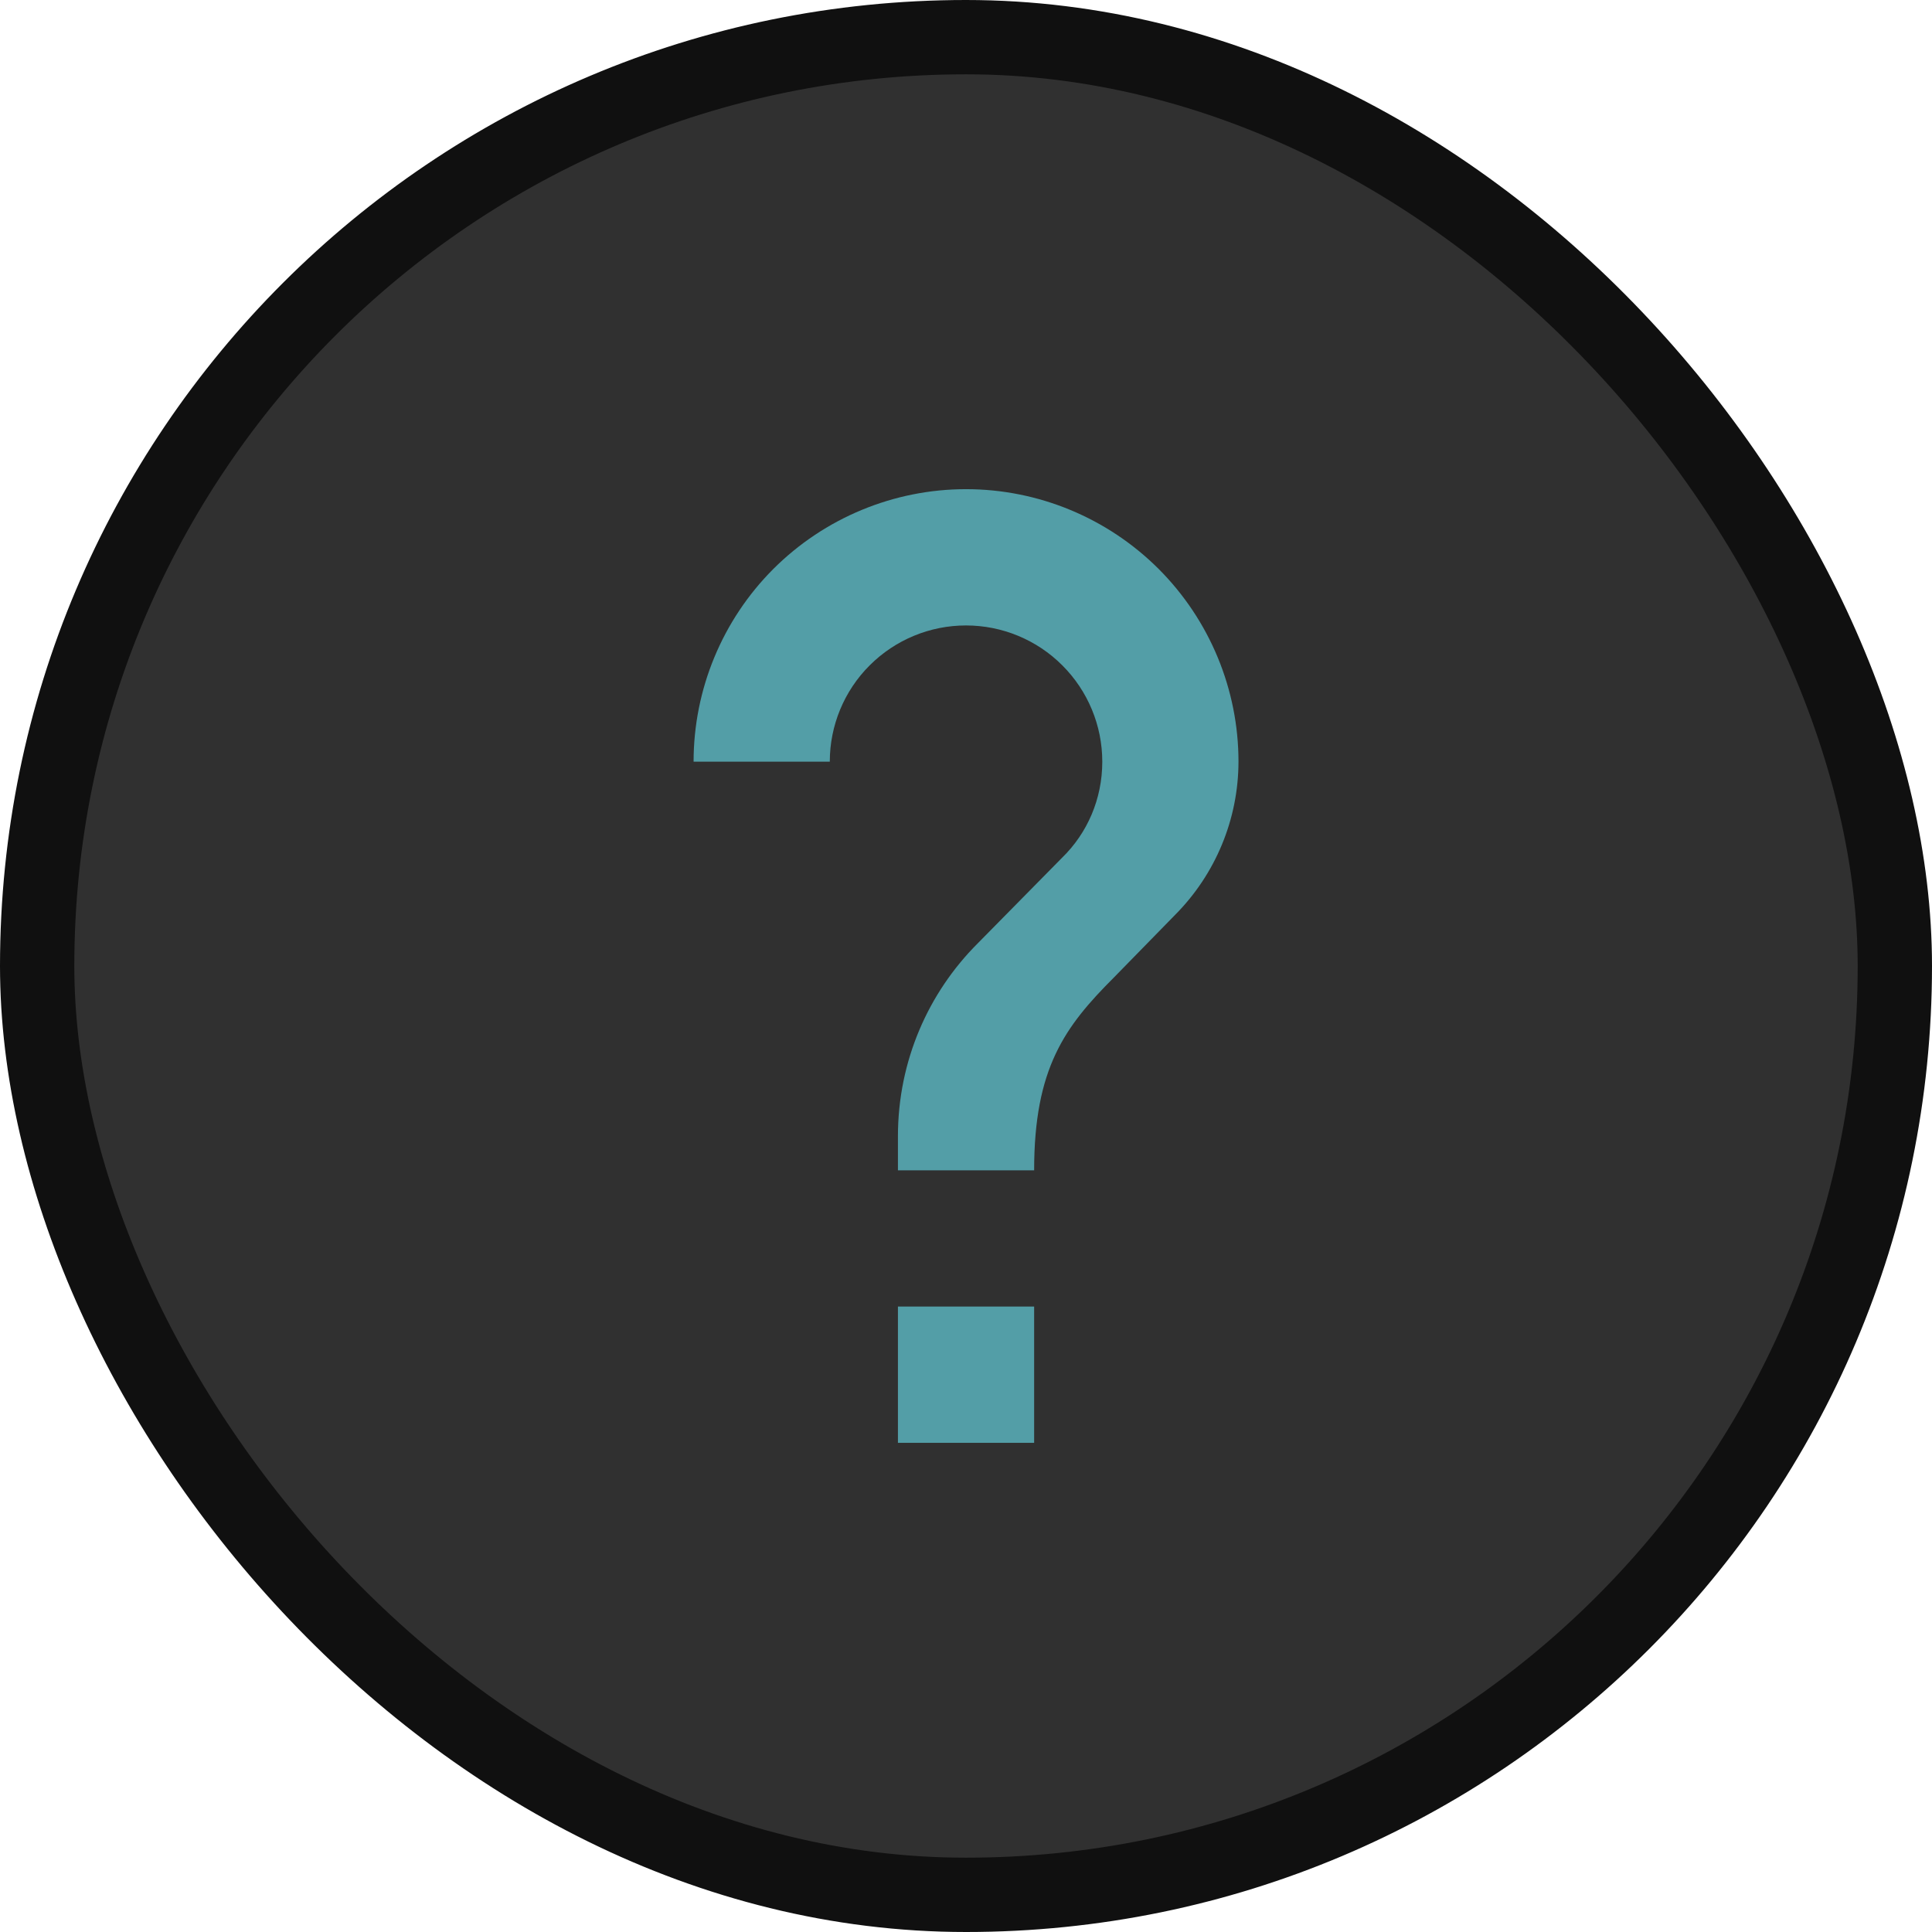 <svg width="26" height="26" viewBox="0 0 26 26" fill="none" xmlns="http://www.w3.org/2000/svg">
<rect x="0.5" y="0.5" width="25" height="25" rx="12.5" fill="#303030"/>
<rect x="0.5" y="0.5" width="25" height="25" rx="12.5" stroke="#101010"/>
<path d="M15.814 12.312L14.989 13.156C14.329 13.816 13.917 14.375 13.917 15.75H12.084V15.292C12.084 14.274 12.496 13.357 13.156 12.697L14.293 11.543C14.632 11.213 14.834 10.754 14.834 10.25C14.834 9.764 14.64 9.297 14.296 8.954C13.953 8.61 13.486 8.417 13 8.417C12.514 8.417 12.048 8.61 11.704 8.954C11.36 9.297 11.167 9.764 11.167 10.25H9.334C9.334 9.278 9.72 8.345 10.407 7.657C11.095 6.97 12.028 6.583 13 6.583C13.973 6.583 14.905 6.97 15.593 7.657C16.28 8.345 16.667 9.278 16.667 10.25C16.666 11.023 16.359 11.764 15.814 12.312Z" fill="#539EA7"/>
<path d="M12.084 19.417V17.583H13.917V19.417H13H12.084Z" fill="#539EA7"/>
</svg>
